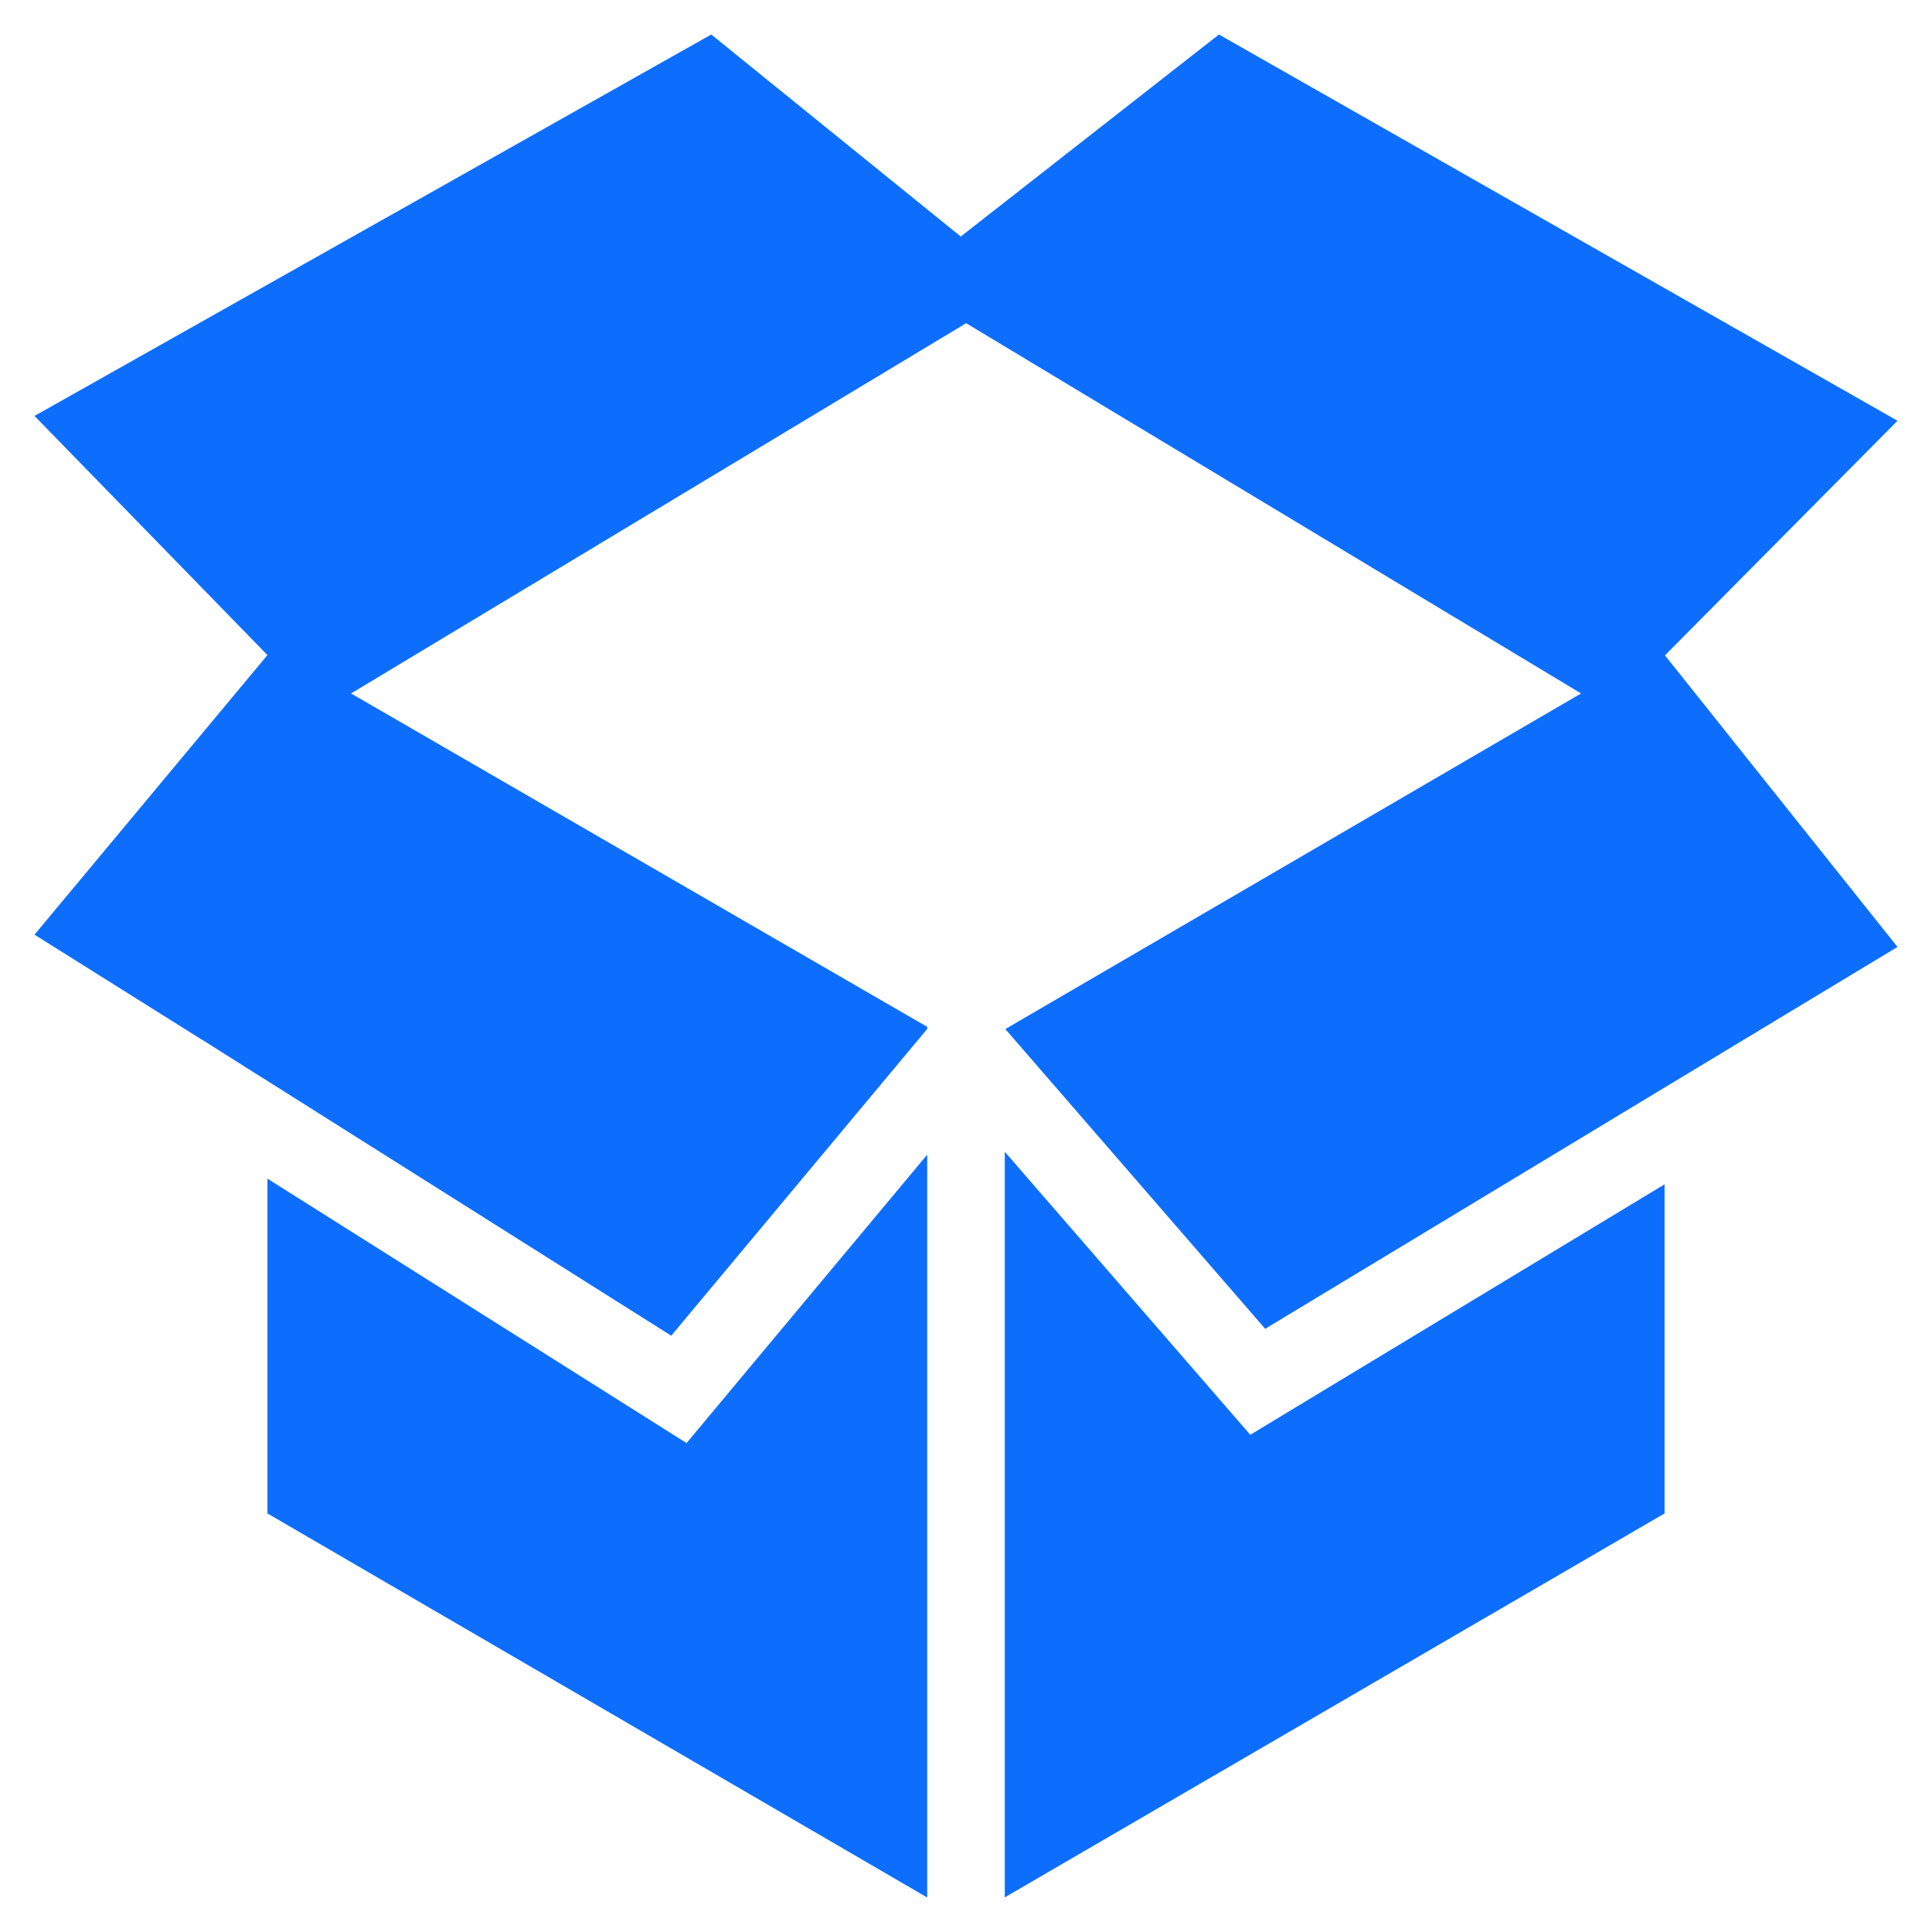 <svg width="14" height="14" viewBox="0 0 14 14" fill="none" xmlns="http://www.w3.org/2000/svg">
<path fill-rule="evenodd" clip-rule="evenodd" d="M6.719 13.75L1.938 10.967V8.541L4.975 10.457L6.719 8.367V13.75ZM7.281 13.749V8.346L9.06 10.397L12.062 8.582V10.967L7.281 13.749ZM1.466 7.536L0.25 6.773L1.938 4.747L0.25 3.014L5.154 0.25L6.962 1.714L8.833 0.25L13.75 3.049L12.065 4.749L13.75 6.862L12.489 7.623V7.623L9.168 9.629L7.285 7.457L11.457 5.025L7.001 2.342L2.544 5.025L6.719 7.441V7.456L4.864 9.679L1.938 7.833L1.847 7.776L1.466 7.535V7.536Z" fill="#0D6EFD"/>
</svg>

